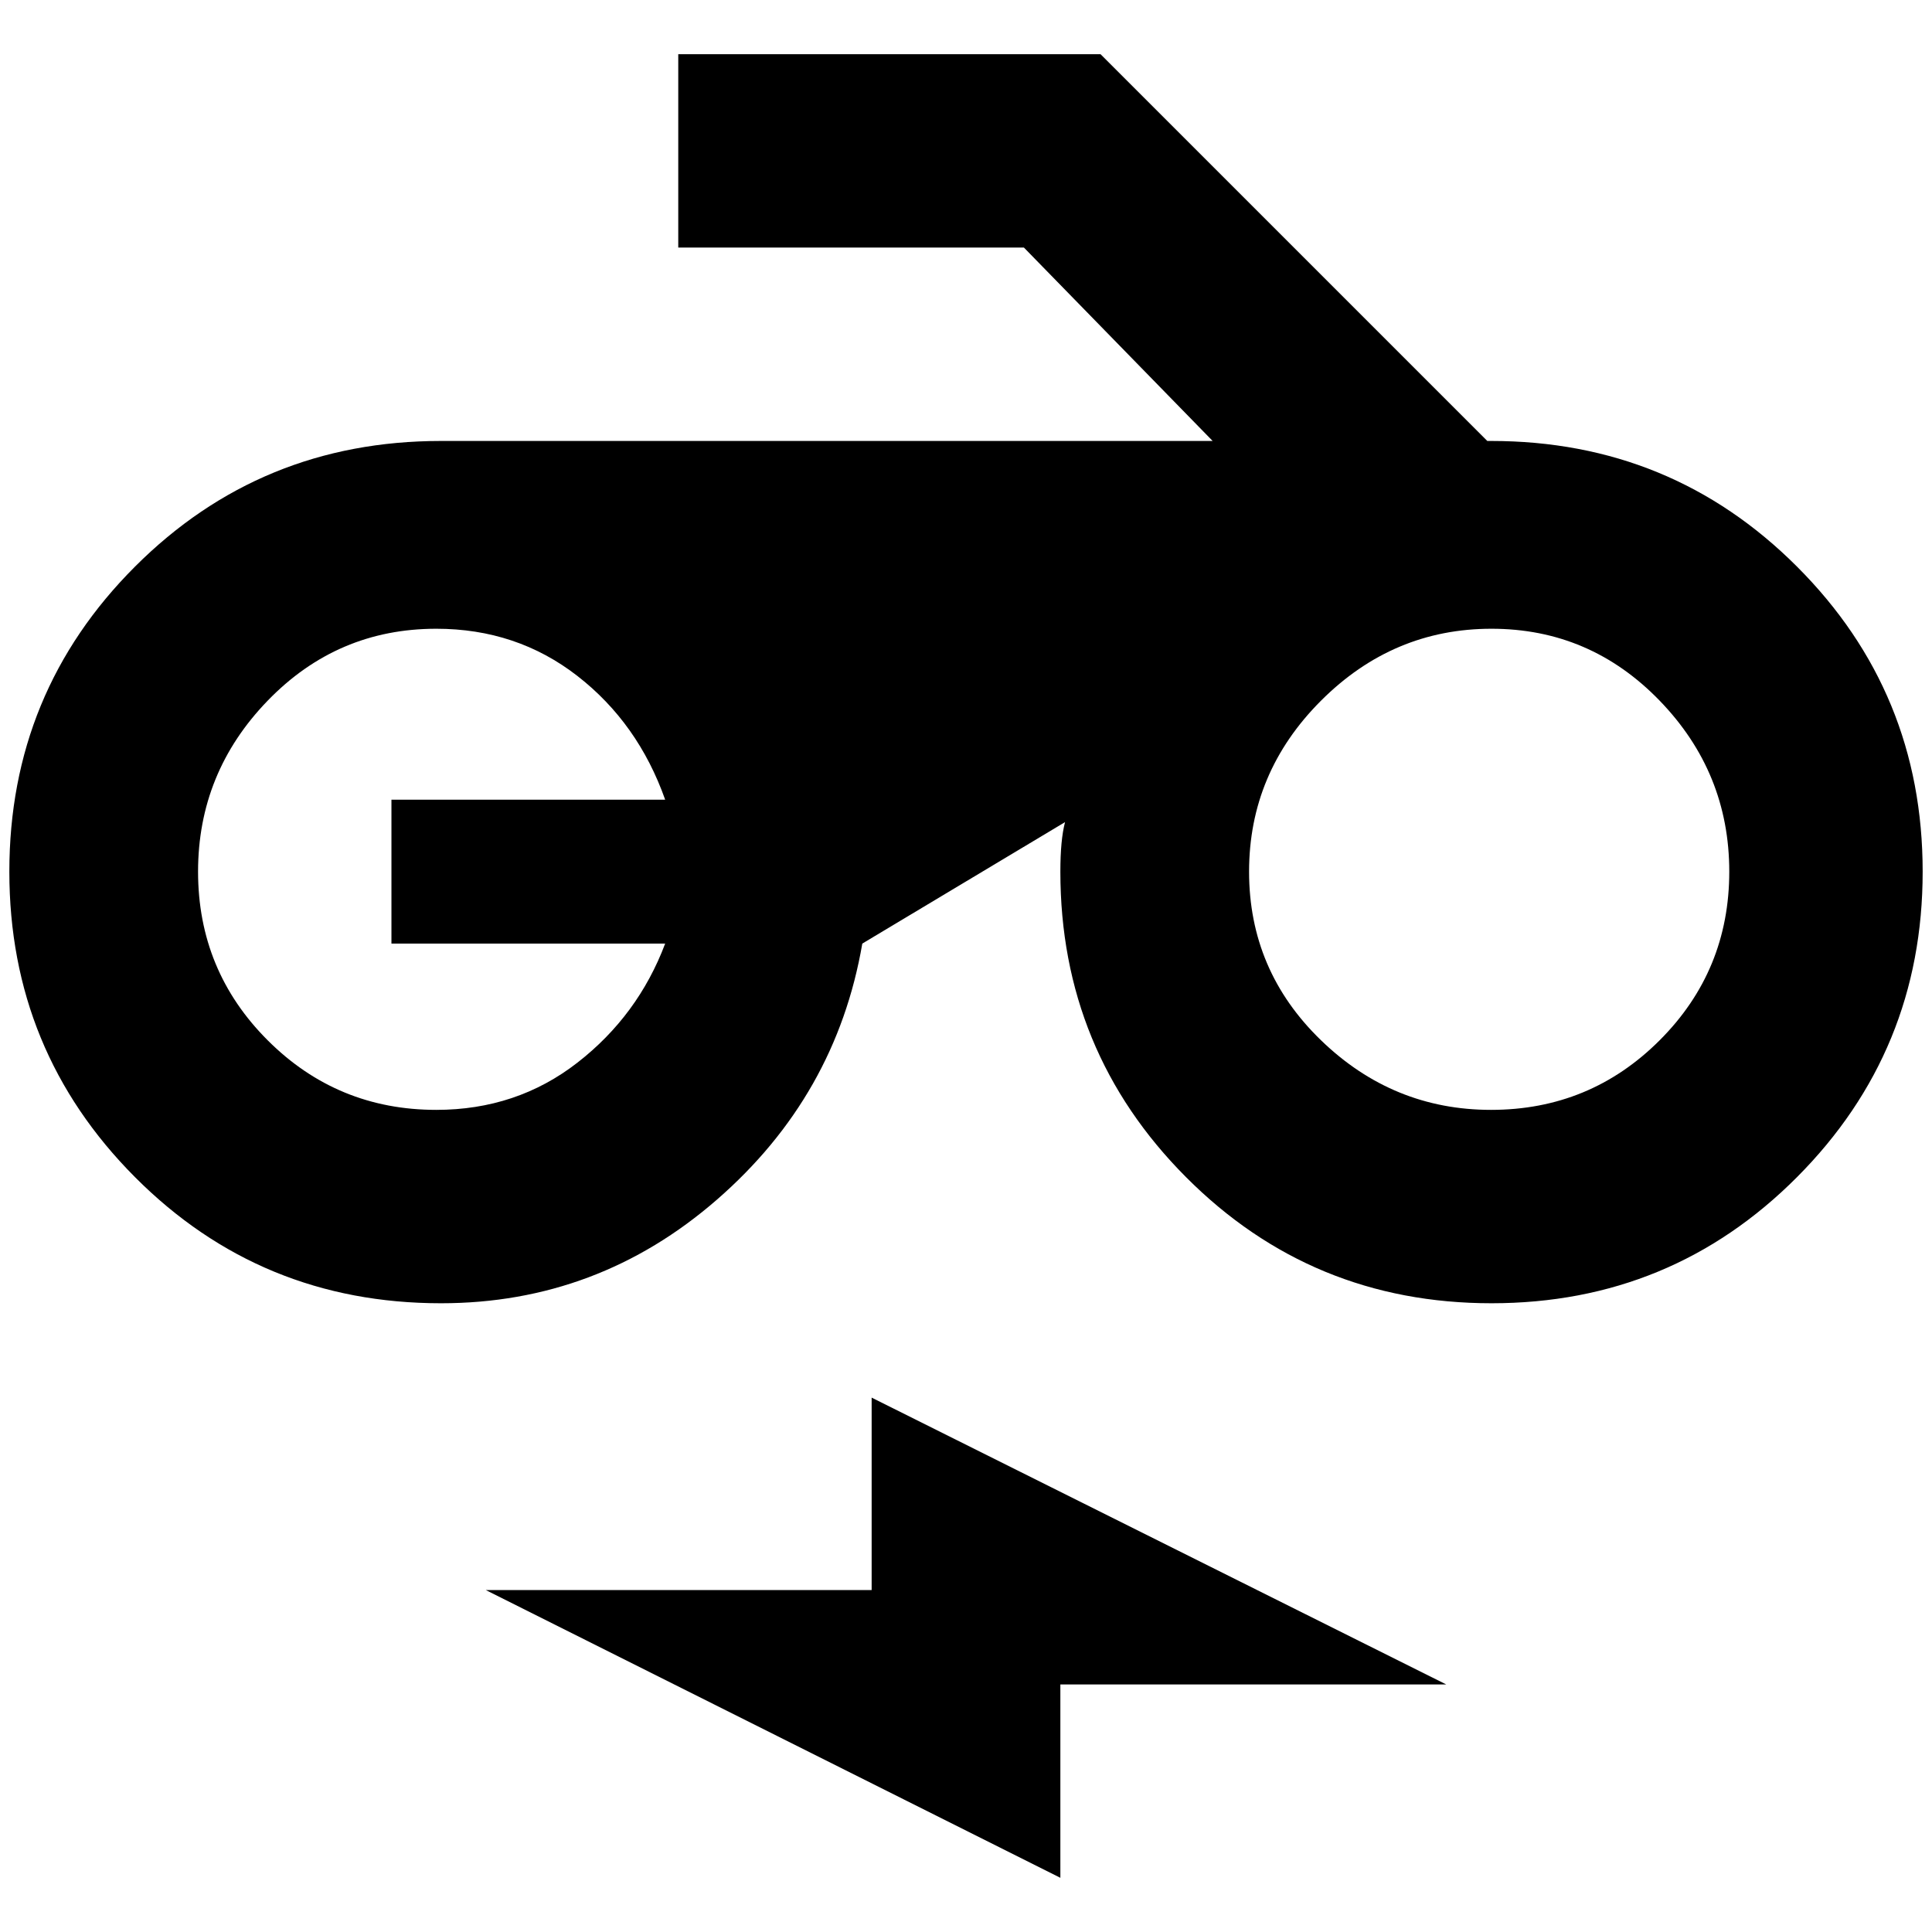 <?xml version="1.0" standalone="no"?>
<!DOCTYPE svg PUBLIC "-//W3C//DTD SVG 1.1//EN" "http://www.w3.org/Graphics/SVG/1.1/DTD/svg11.dtd" >
<svg xmlns="http://www.w3.org/2000/svg" xmlns:xlink="http://www.w3.org/1999/xlink" version="1.1" width="2048" height="2048" viewBox="-10 0 2068 2048">
   <path fill="currentColor"
d="M1582 462l-414 -414h-452v207h370l202 207h-826q-193 0 -327.5 134.5t-134.5 326.5t134.5 327t327.5 135q168 0 295.5 -111t155.5 -274l217 -130q-5 19 -5 53q0 192 134.5 327t327 135t327 -135t134.5 -327t-134.5 -326.5t-327.5 -134.5h-4zM702 1000q-29 77 -94 127.5
t-151 50.5q-106 0 -180.5 -74.5t-74.5 -180.5t74.5 -183t180.5 -77q86 0 151 50.5t94 132.5h-293v154h293zM1586 1178q-105 0 -182 -74.5t-77 -180.5t77 -183t182.5 -77t180 77t74.5 183t-74.5 180.5t-180.5 74.5zM923 1692h-413l615 308v-207h413l-615 -307v206z" />
</svg>
